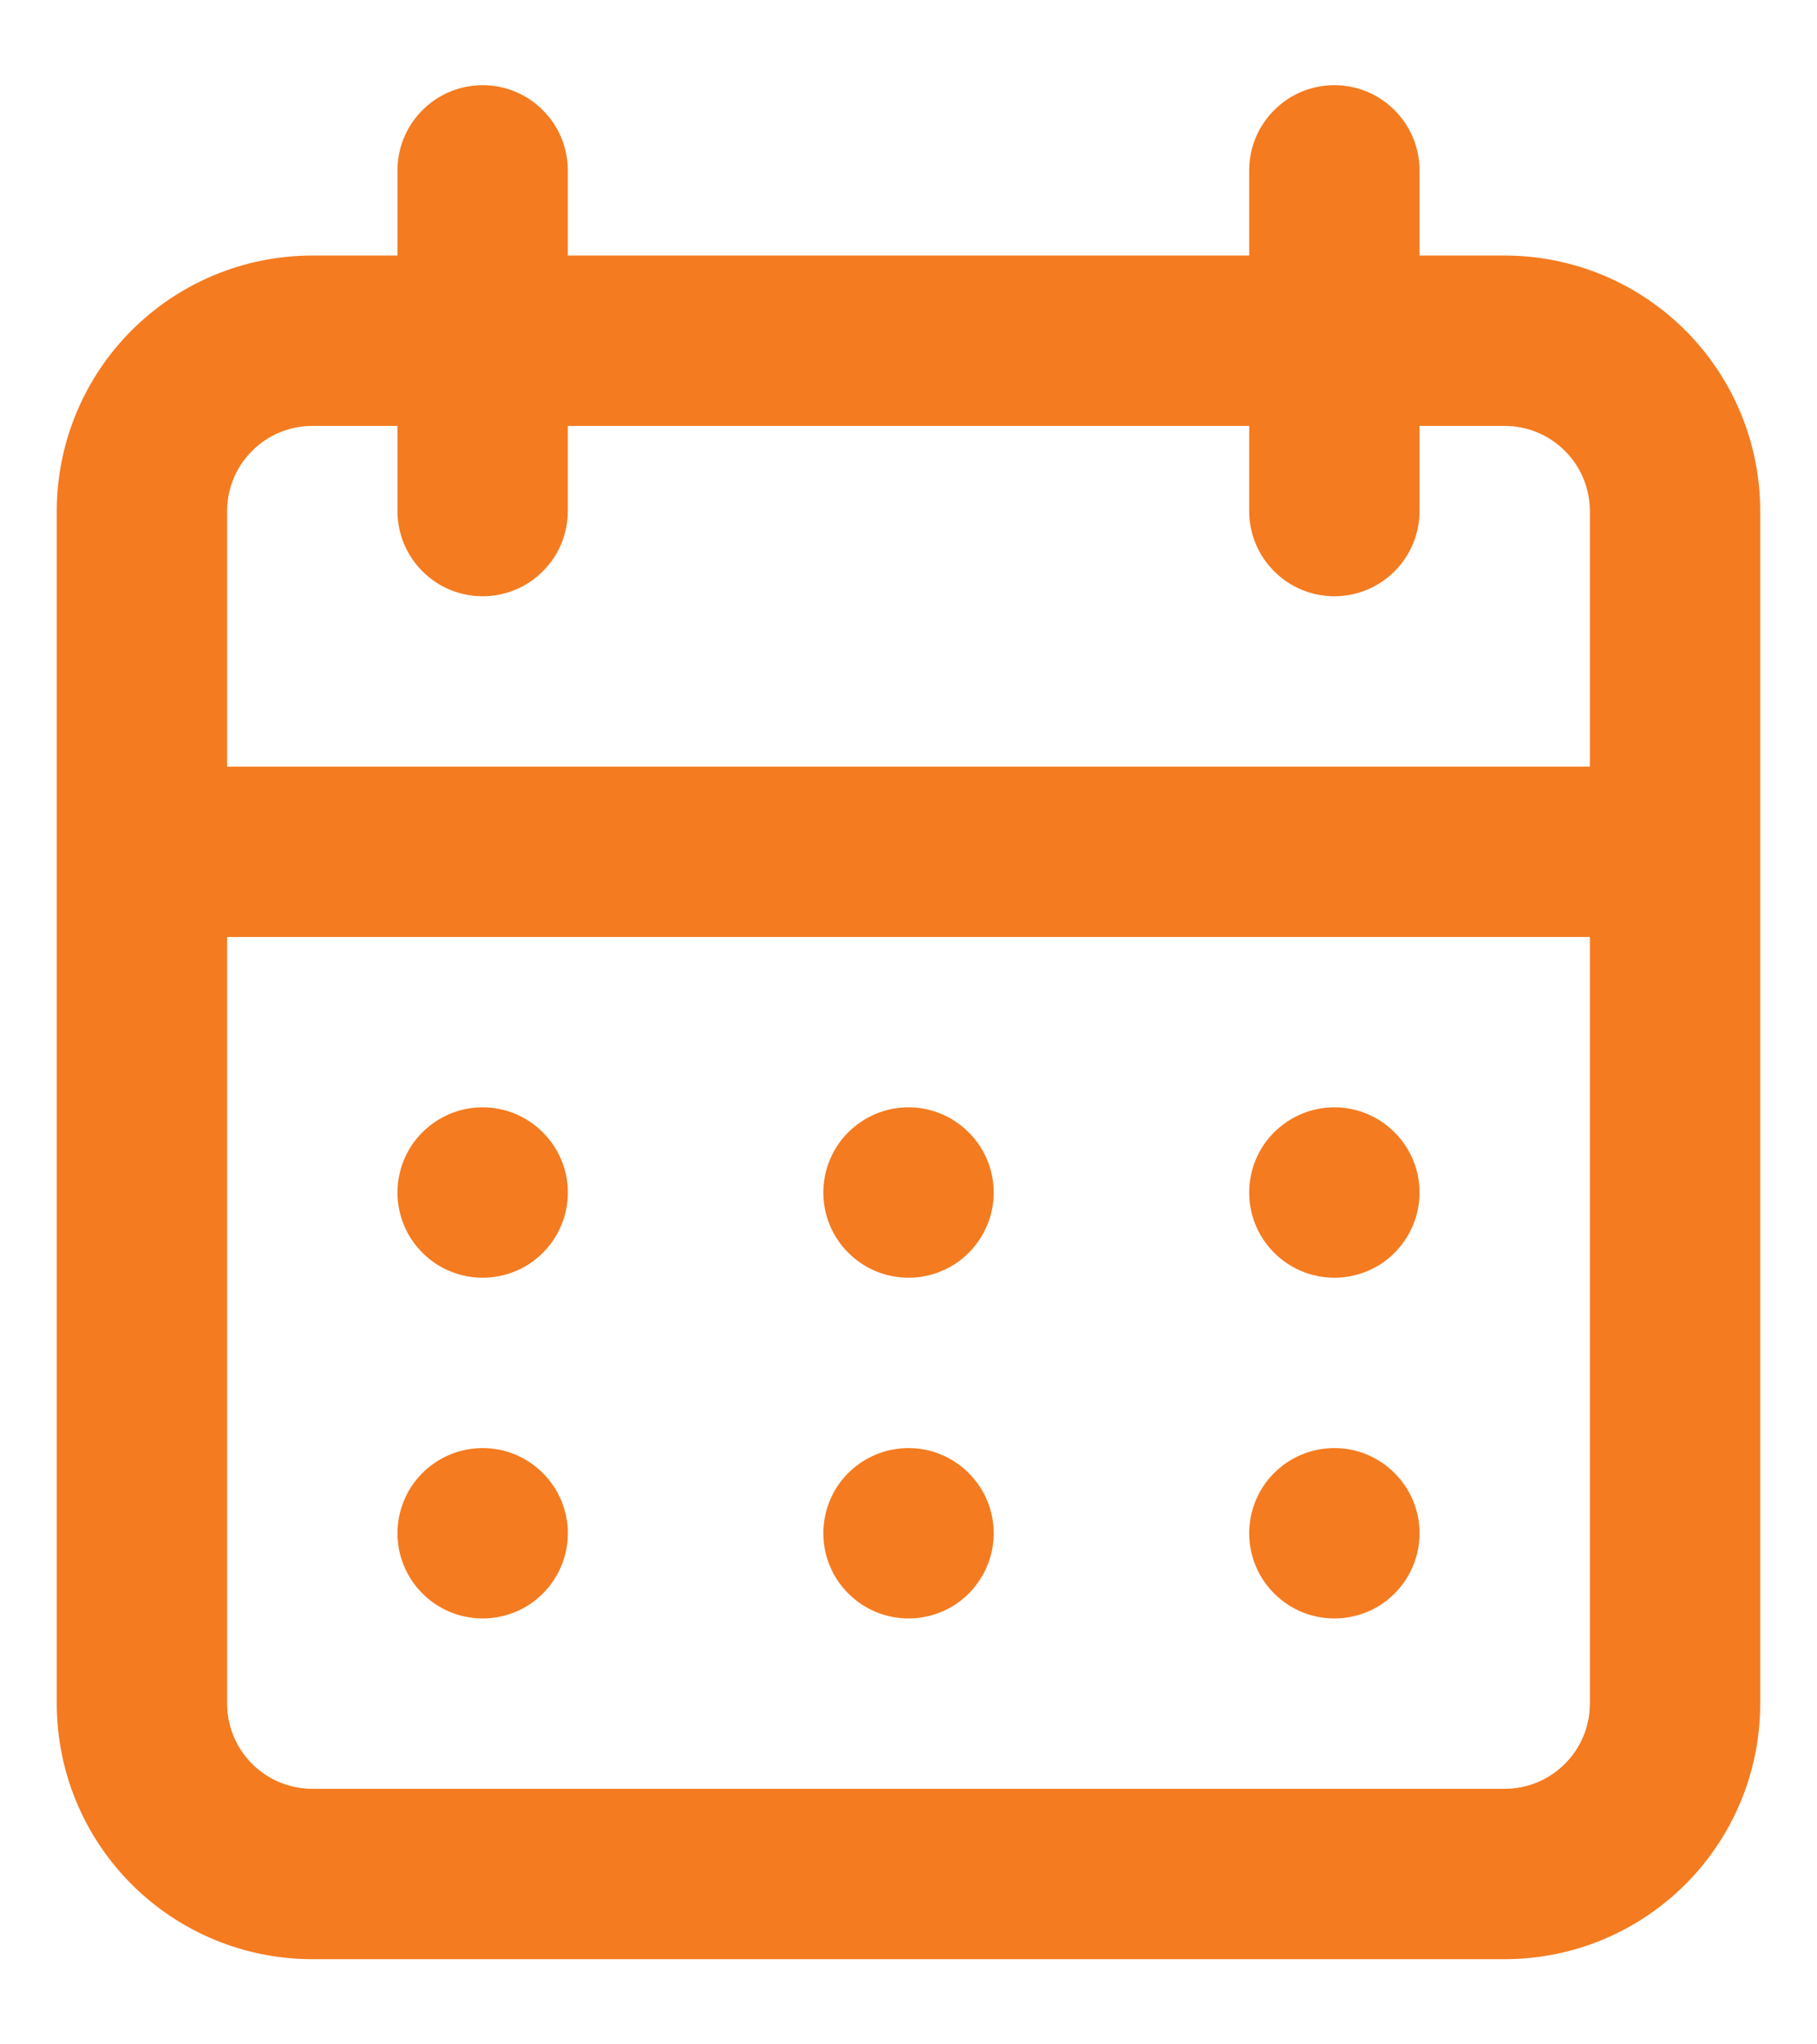 <svg width="16" height="18" viewBox="0 0 16 18" fill="none" xmlns="http://www.w3.org/2000/svg">
<path d="M8 14.25C8.148 14.25 8.293 14.206 8.417 14.124C8.54 14.041 8.636 13.924 8.693 13.787C8.75 13.65 8.765 13.499 8.736 13.354C8.707 13.208 8.635 13.075 8.53 12.97C8.425 12.865 8.292 12.793 8.146 12.764C8.001 12.736 7.85 12.75 7.713 12.807C7.576 12.864 7.459 12.96 7.376 13.083C7.294 13.207 7.25 13.352 7.25 13.5C7.25 13.699 7.329 13.89 7.47 14.03C7.61 14.171 7.801 14.25 8 14.25ZM11.75 14.25C11.898 14.25 12.043 14.206 12.167 14.124C12.29 14.041 12.386 13.924 12.443 13.787C12.5 13.65 12.514 13.499 12.486 13.354C12.457 13.208 12.385 13.075 12.28 12.97C12.175 12.865 12.042 12.793 11.896 12.764C11.751 12.736 11.6 12.75 11.463 12.807C11.326 12.864 11.209 12.96 11.126 13.083C11.044 13.207 11 13.352 11 13.5C11 13.699 11.079 13.89 11.22 14.03C11.36 14.171 11.551 14.25 11.75 14.25ZM11.75 11.25C11.898 11.25 12.043 11.206 12.167 11.124C12.29 11.041 12.386 10.924 12.443 10.787C12.5 10.65 12.514 10.499 12.486 10.354C12.457 10.208 12.385 10.075 12.28 9.97C12.175 9.865 12.042 9.793 11.896 9.764C11.751 9.735 11.6 9.75 11.463 9.807C11.326 9.864 11.209 9.96 11.126 10.083C11.044 10.207 11 10.352 11 10.5C11 10.699 11.079 10.89 11.22 11.03C11.36 11.171 11.551 11.25 11.75 11.25ZM8 11.25C8.148 11.25 8.293 11.206 8.417 11.124C8.54 11.041 8.636 10.924 8.693 10.787C8.75 10.65 8.765 10.499 8.736 10.354C8.707 10.208 8.635 10.075 8.53 9.97C8.425 9.865 8.292 9.793 8.146 9.764C8.001 9.735 7.85 9.75 7.713 9.807C7.576 9.864 7.459 9.96 7.376 10.083C7.294 10.207 7.25 10.352 7.25 10.5C7.25 10.699 7.329 10.89 7.47 11.03C7.61 11.171 7.801 11.25 8 11.25ZM13.25 2.25H12.5V1.5C12.5 1.301 12.421 1.11 12.28 0.97C12.14 0.829 11.949 0.75 11.75 0.75C11.551 0.75 11.36 0.829 11.22 0.97C11.079 1.11 11 1.301 11 1.5V2.25H5V1.5C5 1.301 4.921 1.11 4.78 0.97C4.64 0.829 4.449 0.75 4.25 0.75C4.051 0.75 3.86 0.829 3.72 0.97C3.579 1.11 3.5 1.301 3.5 1.5V2.25H2.75C2.153 2.25 1.581 2.487 1.159 2.909C0.737 3.331 0.5 3.903 0.5 4.5V15C0.5 15.597 0.737 16.169 1.159 16.591C1.581 17.013 2.153 17.25 2.75 17.25H13.25C13.847 17.25 14.419 17.013 14.841 16.591C15.263 16.169 15.5 15.597 15.5 15V4.5C15.5 3.903 15.263 3.331 14.841 2.909C14.419 2.487 13.847 2.25 13.25 2.25ZM14 15C14 15.199 13.921 15.39 13.78 15.53C13.64 15.671 13.449 15.75 13.25 15.75H2.75C2.551 15.75 2.36 15.671 2.22 15.53C2.079 15.39 2 15.199 2 15V8.25H14V15ZM14 6.75H2V4.5C2 4.301 2.079 4.11 2.22 3.97C2.36 3.829 2.551 3.75 2.75 3.75H3.5V4.5C3.5 4.699 3.579 4.89 3.72 5.03C3.86 5.171 4.051 5.25 4.25 5.25C4.449 5.25 4.64 5.171 4.78 5.03C4.921 4.89 5 4.699 5 4.5V3.75H11V4.5C11 4.699 11.079 4.89 11.22 5.03C11.36 5.171 11.551 5.25 11.75 5.25C11.949 5.25 12.14 5.171 12.28 5.03C12.421 4.89 12.5 4.699 12.5 4.5V3.75H13.25C13.449 3.75 13.64 3.829 13.78 3.97C13.921 4.11 14 4.301 14 4.5V6.75ZM4.25 11.25C4.398 11.25 4.543 11.206 4.667 11.124C4.79 11.041 4.886 10.924 4.943 10.787C5 10.65 5.015 10.499 4.986 10.354C4.957 10.208 4.885 10.075 4.78 9.97C4.675 9.865 4.542 9.793 4.396 9.764C4.251 9.735 4.1 9.75 3.963 9.807C3.826 9.864 3.709 9.96 3.626 10.083C3.544 10.207 3.5 10.352 3.5 10.5C3.5 10.699 3.579 10.89 3.72 11.03C3.86 11.171 4.051 11.25 4.25 11.25ZM4.25 14.25C4.398 14.25 4.543 14.206 4.667 14.124C4.79 14.041 4.886 13.924 4.943 13.787C5 13.65 5.015 13.499 4.986 13.354C4.957 13.208 4.885 13.075 4.78 12.97C4.675 12.865 4.542 12.793 4.396 12.764C4.251 12.736 4.1 12.75 3.963 12.807C3.826 12.864 3.709 12.96 3.626 13.083C3.544 13.207 3.5 13.352 3.5 13.5C3.5 13.699 3.579 13.89 3.72 14.03C3.86 14.171 4.051 14.25 4.25 14.25Z" fill="#F47B20"/>
</svg>
